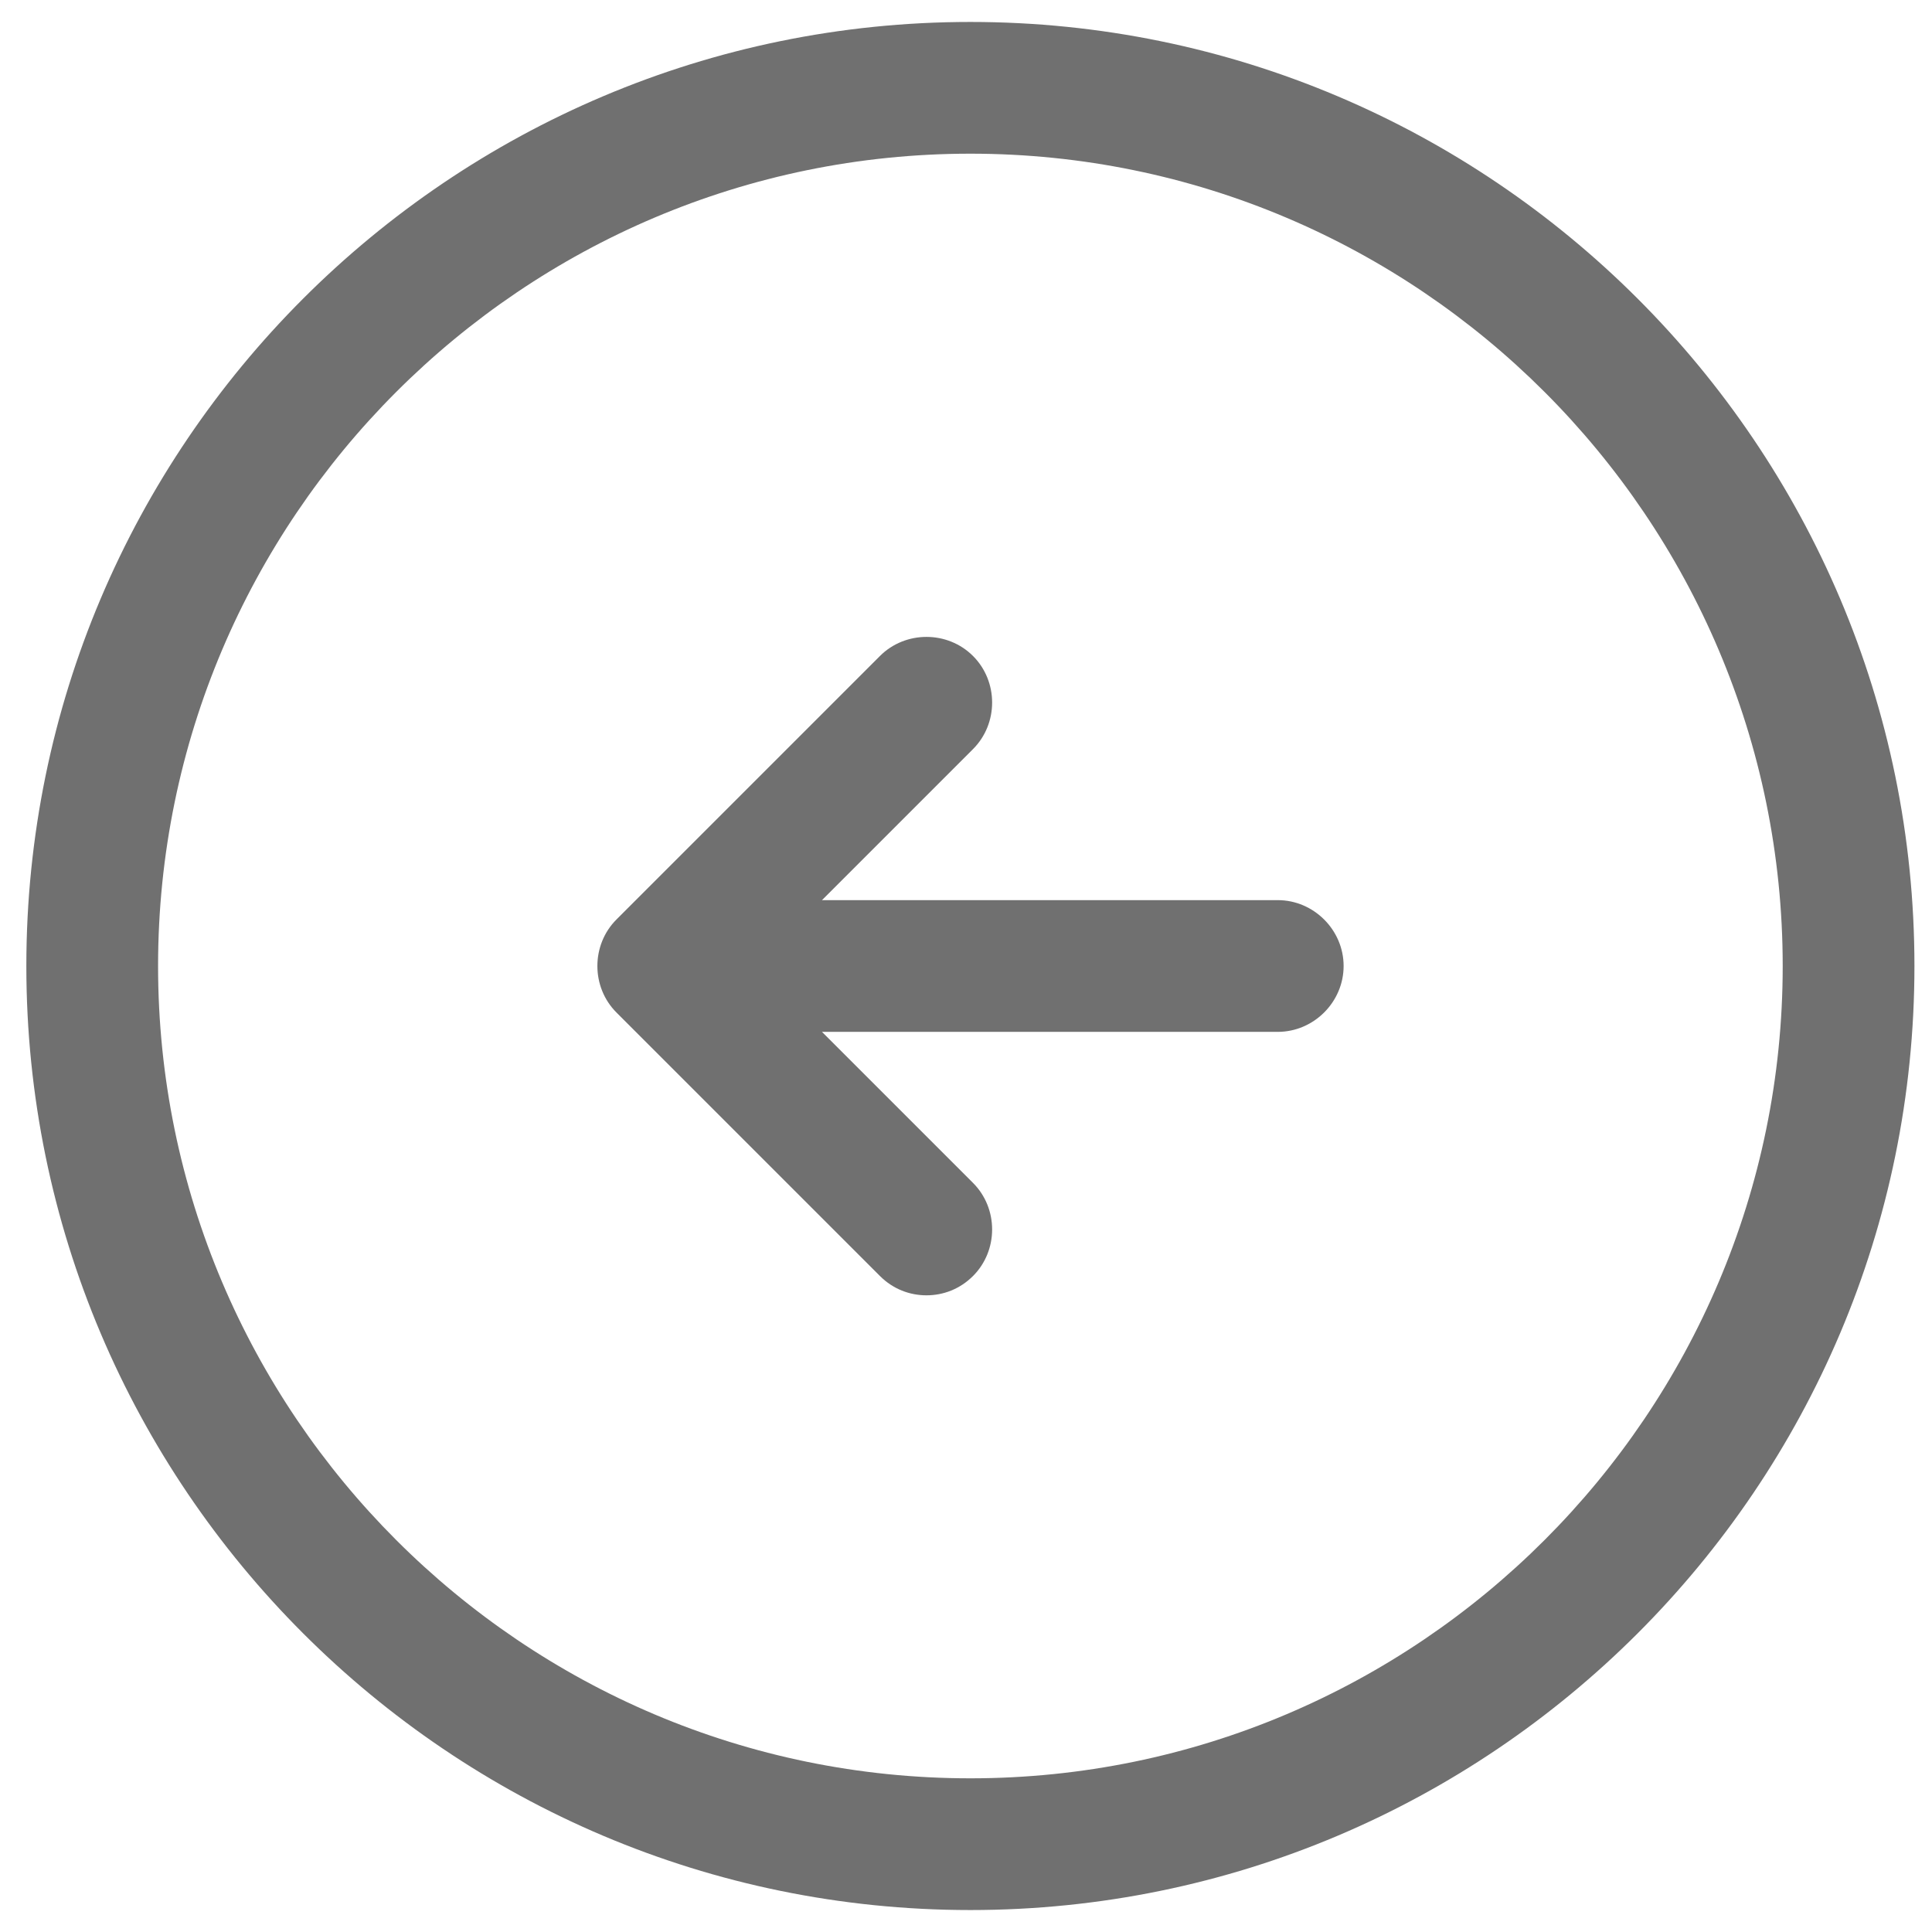 <?xml version="1.0" encoding="utf-8"?>
<svg xmlns="http://www.w3.org/2000/svg" width="22" height="22" viewBox="0 0 22 22" fill="none">
<g id="vuesax/outline/arrow-left">
<g id="arrow-left">
<g id="Union">
<path d="M9.36 11.75L11.08 13.47C11.37 13.76 11.37 14.24 11.08 14.53C10.93 14.68 10.74 14.75 10.55 14.75C10.36 14.75 10.17 14.68 10.02 14.53L7.02 11.53C6.73 11.24 6.73 10.76 7.02 10.47L10.02 7.47C10.31 7.18 10.79 7.18 11.08 7.47C11.37 7.76 11.37 8.24 11.08 8.53L9.36 10.25H14.55C14.96 10.25 15.3 10.59 15.3 11C15.3 11.41 14.96 11.75 14.55 11.75H9.36Z" fill="black" fill-opacity="0.56"/>
<path fill-rule="evenodd" clip-rule="evenodd" d="M11.05 21.75C5.12 21.75 0.3 16.93 0.3 11C0.3 5.07 5.12 0.25 11.05 0.25C16.98 0.25 21.8 5.07 21.8 11C21.8 16.93 16.98 21.75 11.05 21.75ZM11.05 1.75C5.95 1.75 1.8 5.9 1.8 11C1.8 16.1 5.95 20.25 11.05 20.25C16.15 20.25 20.3 16.1 20.3 11C20.3 5.9 16.15 1.75 11.05 1.75Z" fill="black" fill-opacity="0.56"/>
</g>
</g>
</g>
</svg>
